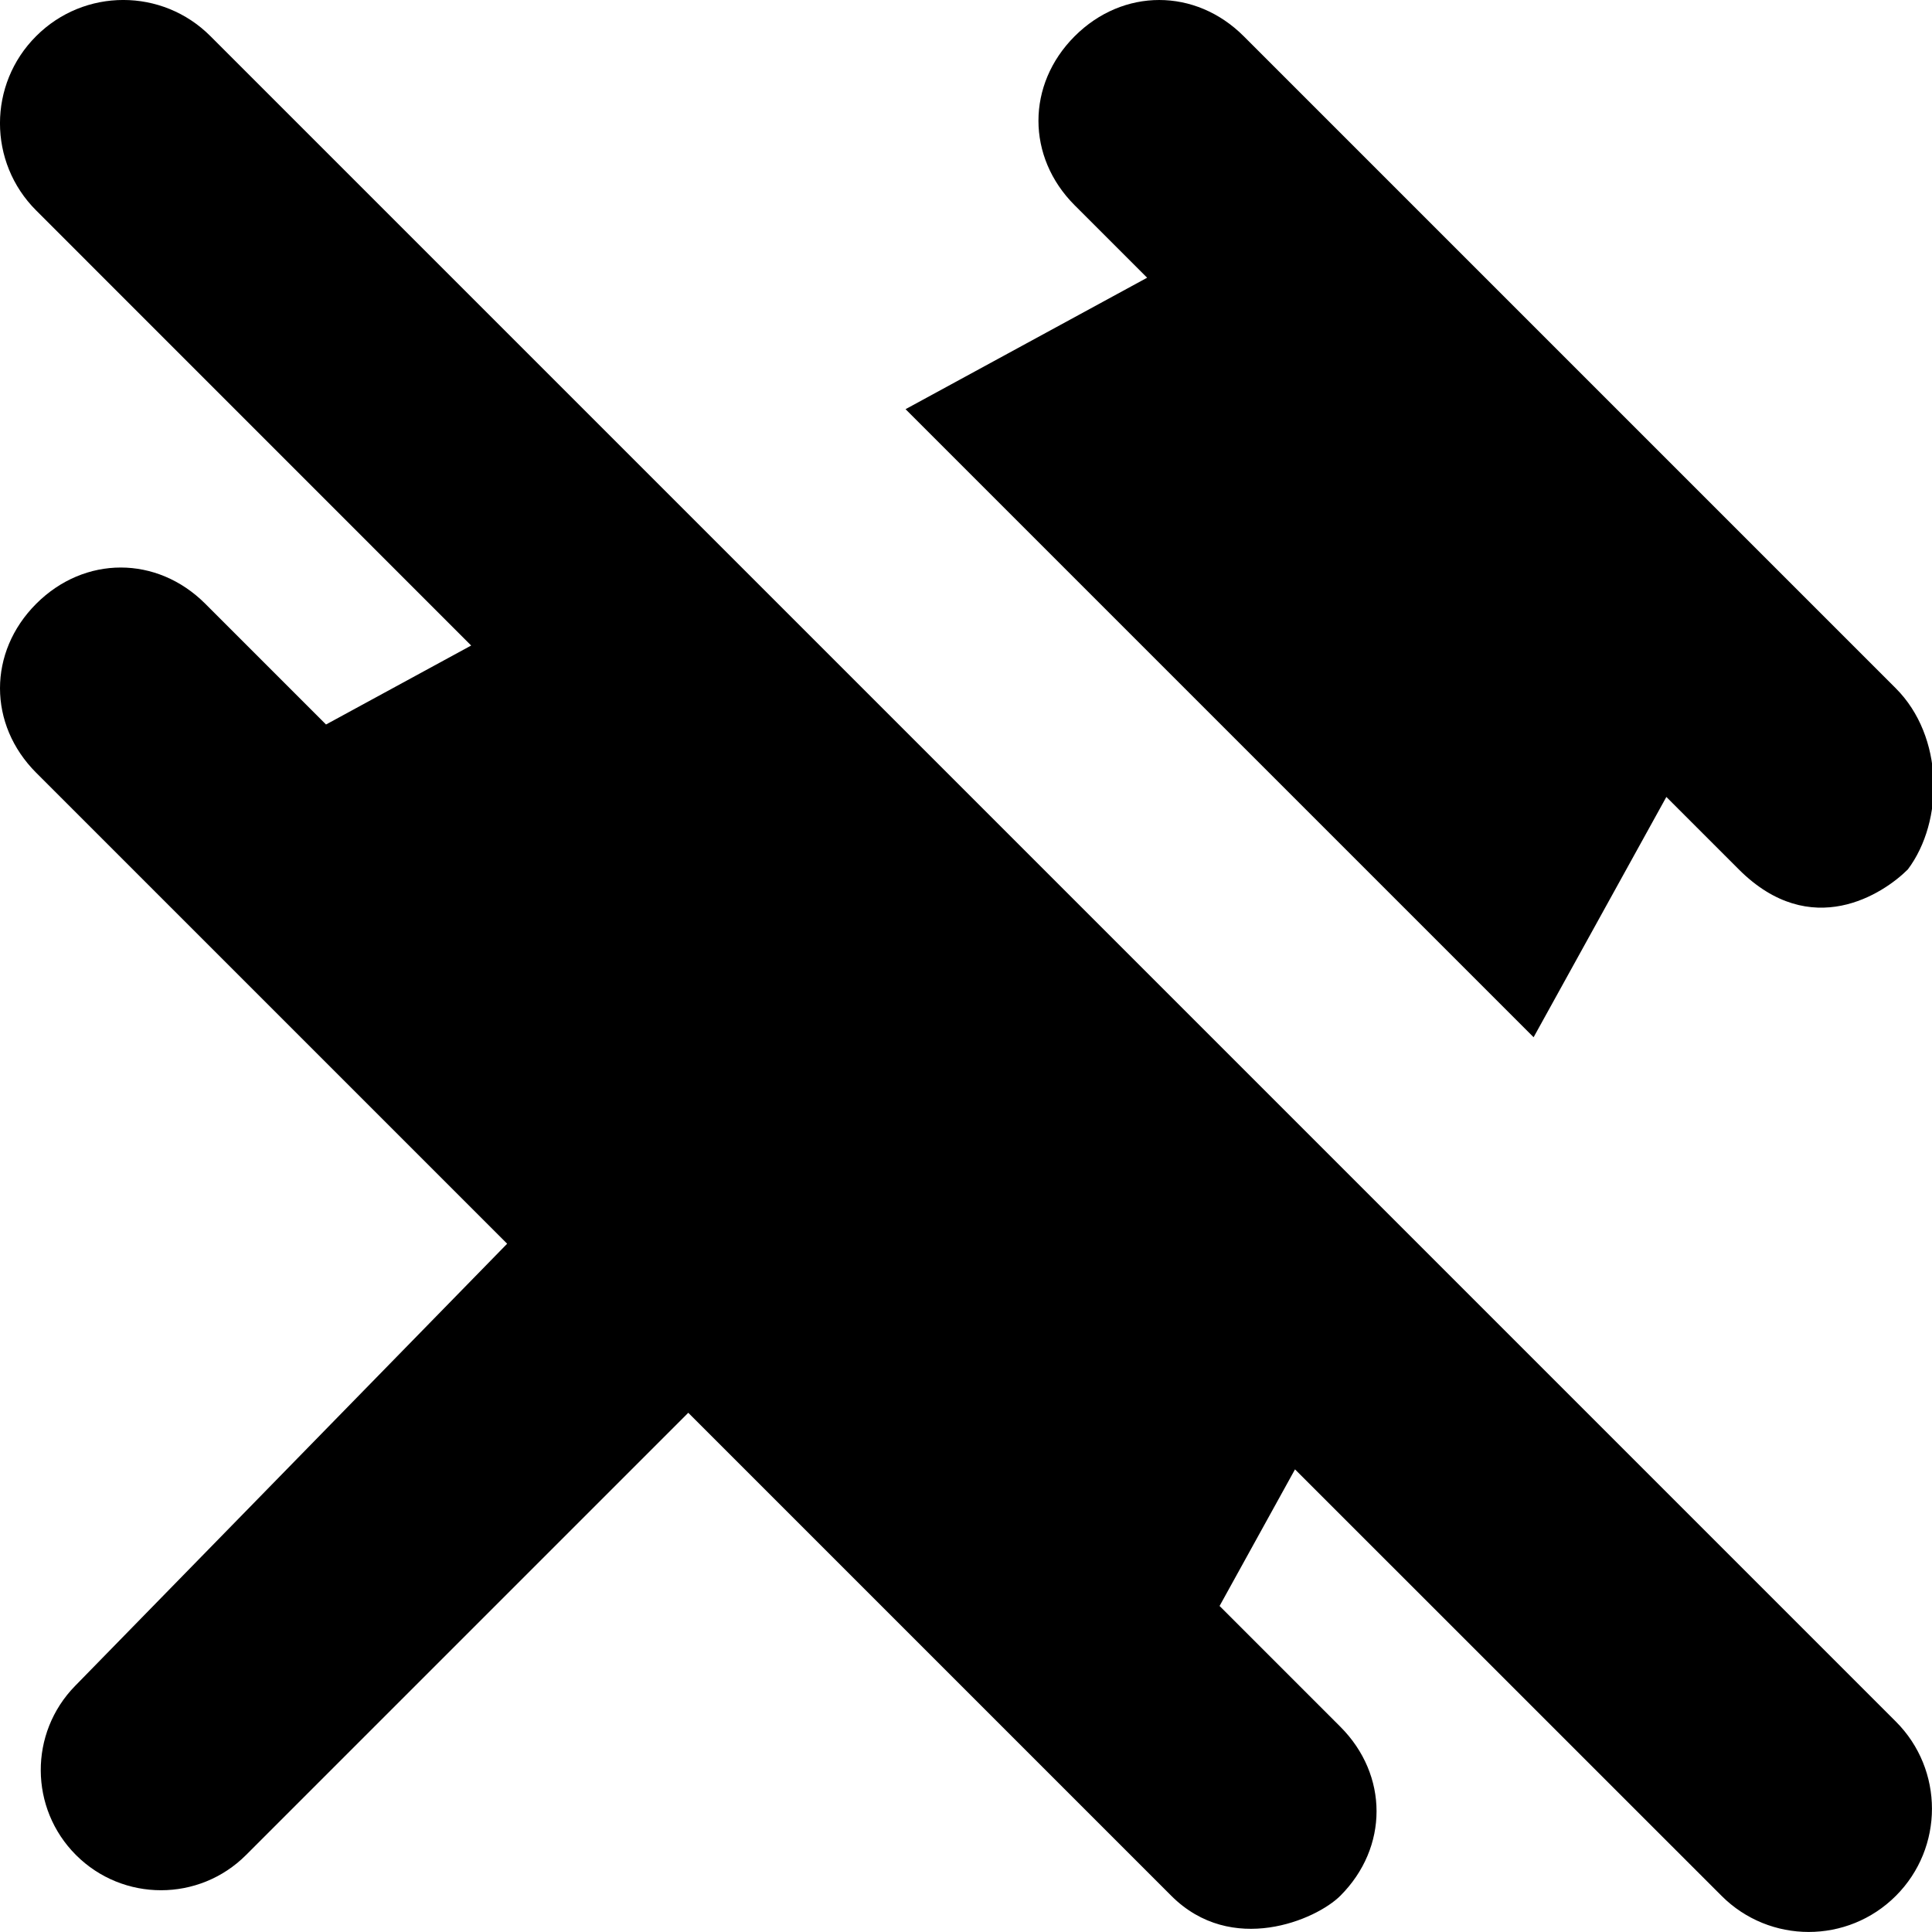 <svg xmlns="http://www.w3.org/2000/svg" viewBox="0 0 24 24"><g fill="currentColor" clip-path="url(#clip0_7344_41489)"><path d="M2.614.449C2.016-.15 1.047-.15.449.449-.15 1.047-.15 2.016.449 2.614L5.853 8.019 4.05 9 2.55 7.5C1.95 6.9 1.05 6.9.45 7.5-.15 8.1-.15 9 .45 9.6L6.3 15.45.932 20.944C.36 21.529.365 22.465.944 23.044 1.527 23.627 2.473 23.627 3.056 23.044L8.55 17.55 14.55 23.55C15.3 24.3 16.35 23.85 16.65 23.55 17.25 22.95 17.25 22.05 16.65 21.45L15.15 19.95 16.087 18.253 21.386 23.551C21.984 24.149 22.953 24.149 23.551 23.551 24.149 22.953 24.149 21.984 23.551 21.386L2.614.449zM20.7 9.9L19.051 12.885 11.249 5.083 14.25 3.45 13.35 2.55C12.75 1.95 12.75 1.05 13.35.45 13.95-.15 14.85-.15 15.45.45L23.55 8.55C24.15 9.15 24.15 10.2 23.7 10.8 23.4 11.1 22.5 11.7 21.6 10.8L20.7 9.9z"/></g></svg>